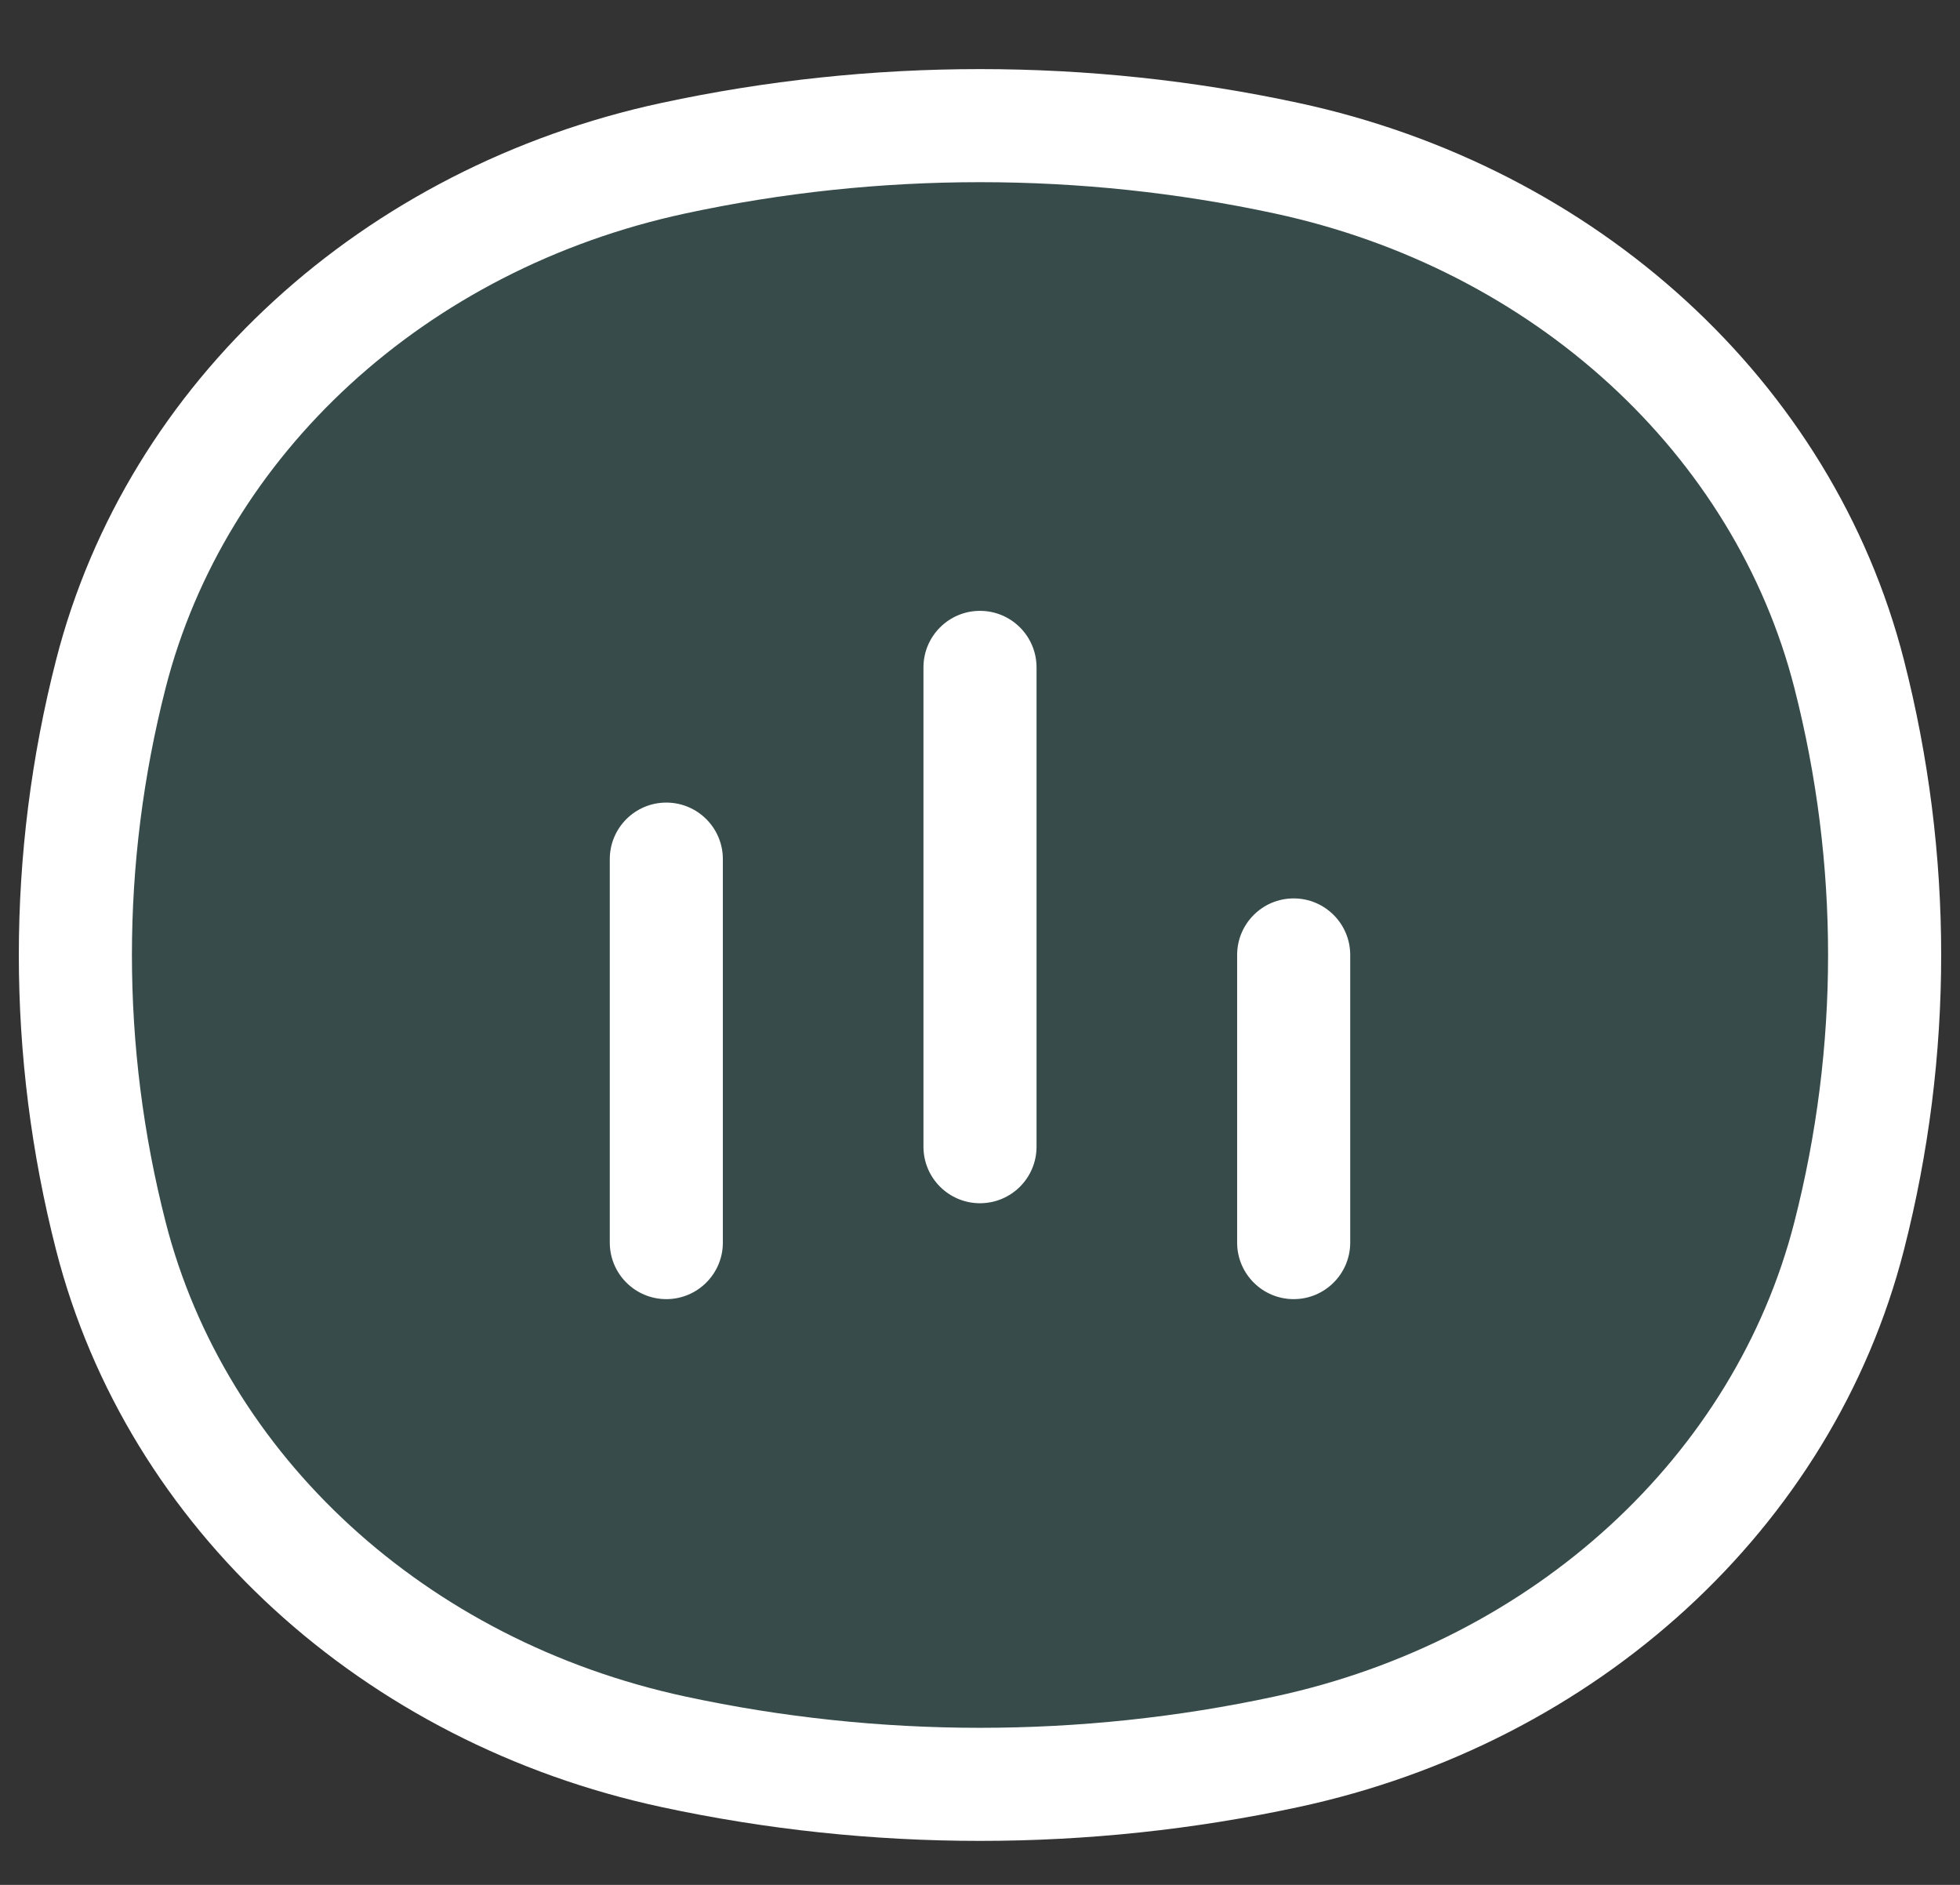 <svg width="26" height="25" viewBox="0 0 26 25" fill="none" xmlns="http://www.w3.org/2000/svg">
<rect x="0" y="0" width="26" height="25" fill="#333333" stroke="none"/>
<path d="M1.47 8.939C2.339 5.545 5.231 2.894 8.934 2.098C11.608 1.523 14.392 1.523 17.066 2.098C20.769 2.894 23.661 5.545 24.529 8.939C25.157 11.391 25.157 13.942 24.529 16.394C23.661 19.788 20.769 22.439 17.066 23.235C14.392 23.81 11.608 23.81 8.934 23.235C5.231 22.439 2.339 19.788 1.47 16.394C0.843 13.942 0.843 11.391 1.47 8.939Z" fill="#4AB0A6" fill-opacity="0.2"/>
<path d="M1.47 16.394L0.744 16.58L1.47 16.394ZM1.47 8.939L0.744 8.753L1.47 8.939ZM24.529 8.939L23.803 9.125L24.529 8.939ZM24.529 16.394L23.803 16.208L24.529 16.394ZM17.066 23.235L16.908 22.502L17.066 23.235ZM8.934 23.235L9.092 22.502L8.934 23.235ZM8.934 2.098L9.092 2.831L8.934 2.098ZM17.066 2.098L16.908 2.831L17.066 2.098ZM8.089 16.481C8.089 16.895 8.425 17.231 8.839 17.231C9.253 17.231 9.589 16.895 9.589 16.481H8.089ZM9.589 11.395C9.589 10.981 9.253 10.645 8.839 10.645C8.425 10.645 8.089 10.981 8.089 11.395H9.589ZM16.411 16.481C16.411 16.895 16.747 17.231 17.161 17.231C17.575 17.231 17.911 16.895 17.911 16.481H16.411ZM17.911 12.666C17.911 12.252 17.575 11.916 17.161 11.916C16.747 11.916 16.411 12.252 16.411 12.666H17.911ZM12.25 15.209C12.25 15.624 12.586 15.959 13 15.959C13.414 15.959 13.75 15.624 13.75 15.209H12.25ZM13.75 8.852C13.75 8.438 13.414 8.102 13 8.102C12.586 8.102 12.25 8.438 12.25 8.852H13.75ZM2.197 16.208C1.601 13.878 1.601 11.455 2.197 9.125L0.744 8.753C0.085 11.327 0.085 14.006 0.744 16.58L2.197 16.208ZM23.803 9.125C24.399 11.455 24.399 13.878 23.803 16.208L25.256 16.58C25.915 14.006 25.915 11.327 25.256 8.753L23.803 9.125ZM16.908 22.502C14.338 23.055 11.662 23.055 9.092 22.502L8.776 23.968C11.555 24.566 14.445 24.566 17.224 23.968L16.908 22.502ZM9.092 2.831C11.662 2.278 14.338 2.278 16.908 2.831L17.224 1.365C14.445 0.767 11.555 0.767 8.776 1.365L9.092 2.831ZM9.092 22.502C5.638 21.759 2.988 19.3 2.197 16.208L0.744 16.58C1.69 20.277 4.823 23.119 8.776 23.968L9.092 22.502ZM17.224 23.968C21.177 23.119 24.31 20.277 25.256 16.58L23.803 16.208C23.012 19.3 20.362 21.759 16.908 22.502L17.224 23.968ZM16.908 2.831C20.362 3.574 23.012 6.033 23.803 9.125L25.256 8.753C24.31 5.056 21.177 2.215 17.224 1.365L16.908 2.831ZM8.776 1.365C4.823 2.215 1.69 5.056 0.744 8.753L2.197 9.125C2.988 6.033 5.638 3.574 9.092 2.831L8.776 1.365ZM9.589 16.481V11.395H8.089V16.481H9.589ZM17.911 16.481V12.666H16.411V16.481H17.911ZM13.75 15.209V8.852H12.25V15.209H13.75Z" fill="#fff"/>
</svg>
